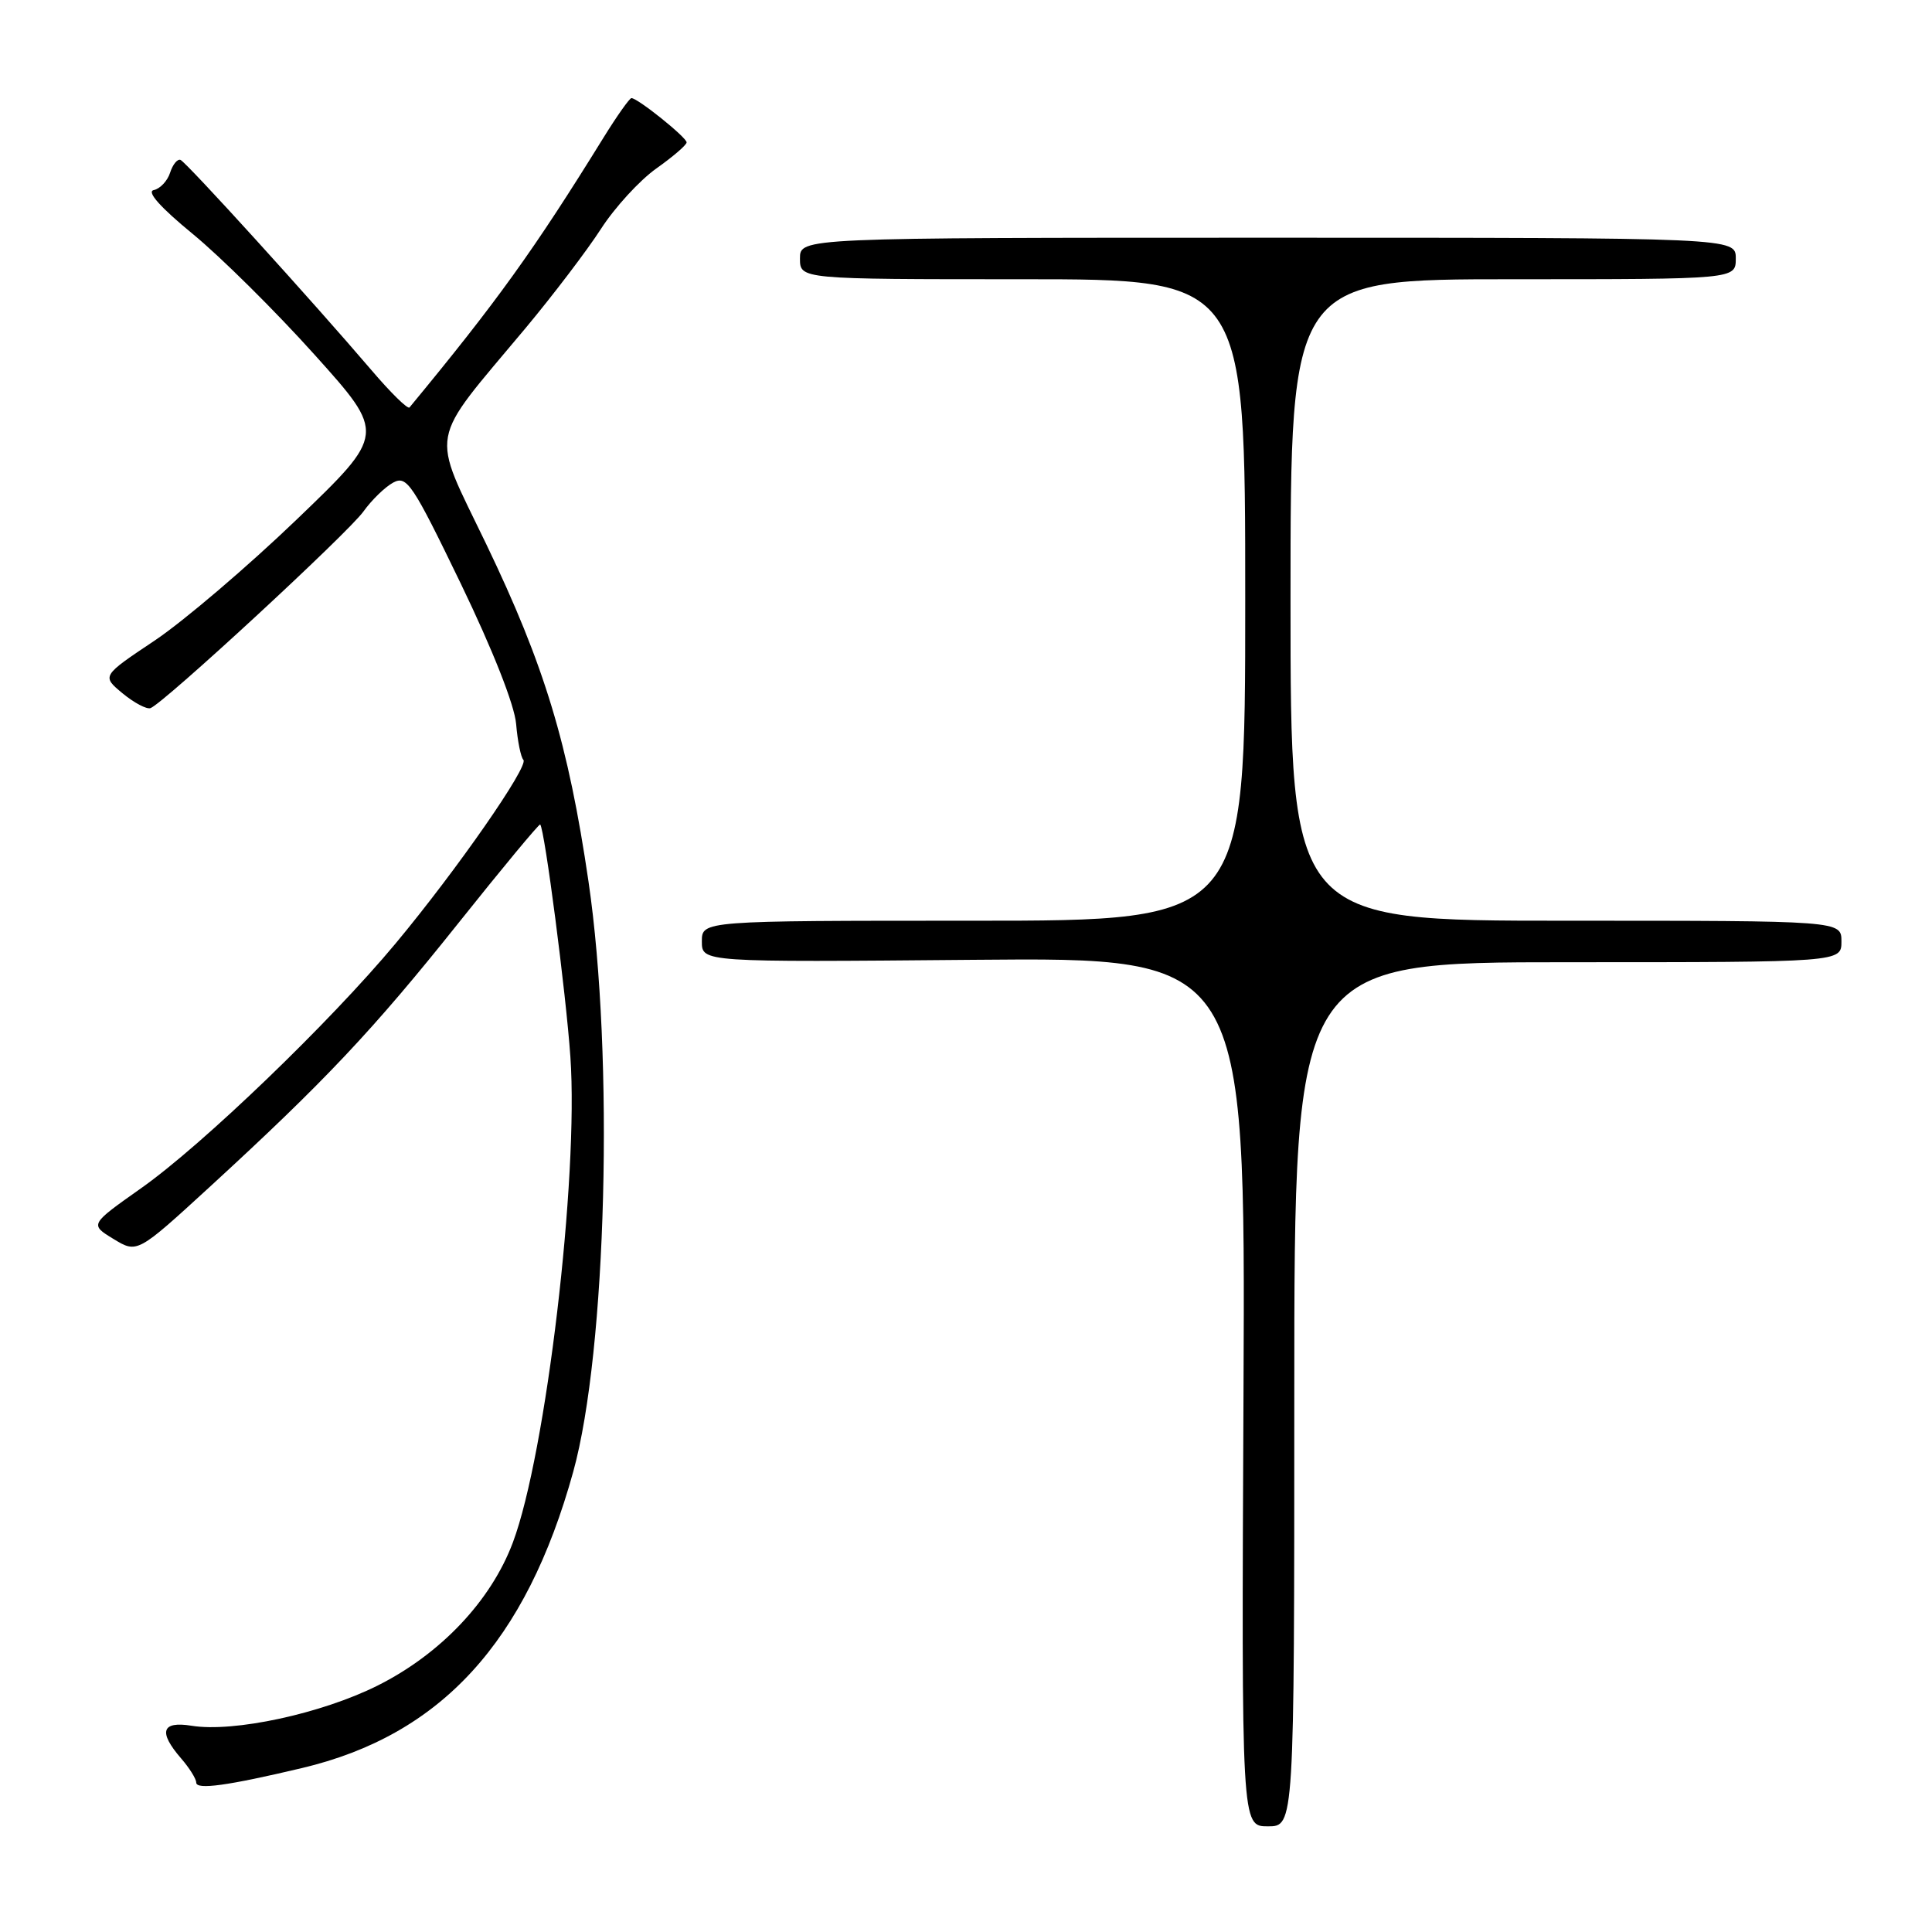 <?xml version="1.0" encoding="UTF-8" standalone="no"?>
<!DOCTYPE svg PUBLIC "-//W3C//DTD SVG 1.1//EN" "http://www.w3.org/Graphics/SVG/1.1/DTD/svg11.dtd" >
<svg xmlns="http://www.w3.org/2000/svg" xmlns:xlink="http://www.w3.org/1999/xlink" version="1.1" viewBox="0 0 256 256">
 <g >
 <path fill="currentColor"
d=" M 171.50 184.75 C 171.50 127.50 171.50 127.50 207.75 127.50 C 244.00 127.50 244.00 127.50 244.00 124.75 C 244.00 122.00 244.00 122.00 207.50 122.00 C 171.00 122.00 171.00 122.00 171.00 79.50 C 171.00 37.00 171.00 37.00 200.50 37.00 C 230.00 37.00 230.00 37.00 230.00 34.25 C 230.00 31.50 230.00 31.50 168.00 31.50 C 106.00 31.50 106.00 31.50 106.00 34.25 C 106.00 37.00 106.00 37.00 135.50 37.00 C 165.00 37.00 165.00 37.00 165.00 79.50 C 165.00 122.00 165.00 122.00 129.00 122.00 C 93.00 122.00 93.00 122.00 93.00 124.75 C 93.00 127.50 93.00 127.50 129.02 127.18 C 165.03 126.86 165.03 126.86 164.77 184.43 C 164.50 242.00 164.50 242.00 168.00 242.00 C 171.50 242.00 171.50 242.00 171.50 184.75 Z  M 40.00 234.28 C 58.44 229.91 69.71 217.59 75.96 195.00 C 80.38 179.03 81.39 140.02 77.98 116.81 C 75.30 98.55 72.15 88.16 64.42 72.08 C 57.02 56.69 56.58 59.10 69.62 43.50 C 73.29 39.10 77.80 33.17 79.63 30.33 C 81.46 27.49 84.76 23.89 86.96 22.33 C 89.16 20.77 90.97 19.22 90.98 18.87 C 91.00 18.22 84.50 13.00 83.67 13.00 C 83.42 13.00 81.75 15.36 79.96 18.25 C 70.74 33.16 65.82 40.00 54.26 53.99 C 54.03 54.26 51.75 52.02 49.18 49.00 C 41.40 39.89 24.72 21.52 23.92 21.19 C 23.51 21.03 22.89 21.79 22.54 22.88 C 22.19 23.98 21.21 25.01 20.37 25.19 C 19.39 25.39 21.25 27.48 25.54 31.00 C 29.22 34.02 36.49 41.22 41.68 47.00 C 51.12 57.50 51.12 57.50 39.31 68.84 C 32.81 75.08 24.34 82.30 20.49 84.88 C 13.47 89.57 13.47 89.57 16.24 91.87 C 17.77 93.13 19.43 94.01 19.94 93.83 C 21.65 93.23 46.15 70.60 48.16 67.77 C 49.25 66.25 51.03 64.52 52.11 63.94 C 53.91 62.98 54.65 64.08 61.06 77.34 C 65.30 86.13 68.18 93.42 68.39 95.93 C 68.58 98.21 69.02 100.35 69.35 100.68 C 70.13 101.47 60.51 115.30 52.43 125.00 C 43.74 135.44 26.81 151.73 18.69 157.45 C 11.89 162.25 11.89 162.25 15.04 164.17 C 18.18 166.08 18.18 166.08 27.77 157.29 C 43.00 143.32 49.45 136.48 60.76 122.29 C 66.58 114.99 71.45 109.12 71.58 109.25 C 72.17 109.88 75.00 131.61 75.58 140.05 C 76.69 156.02 72.35 192.66 67.96 204.38 C 65.07 212.10 58.39 219.17 50.01 223.36 C 42.61 227.06 30.95 229.58 25.38 228.67 C 21.41 228.03 20.95 229.48 24.00 233.00 C 25.10 234.27 26.00 235.71 26.00 236.20 C 26.00 237.19 30.17 236.61 40.00 234.28 Z "/>
</g>
</svg>